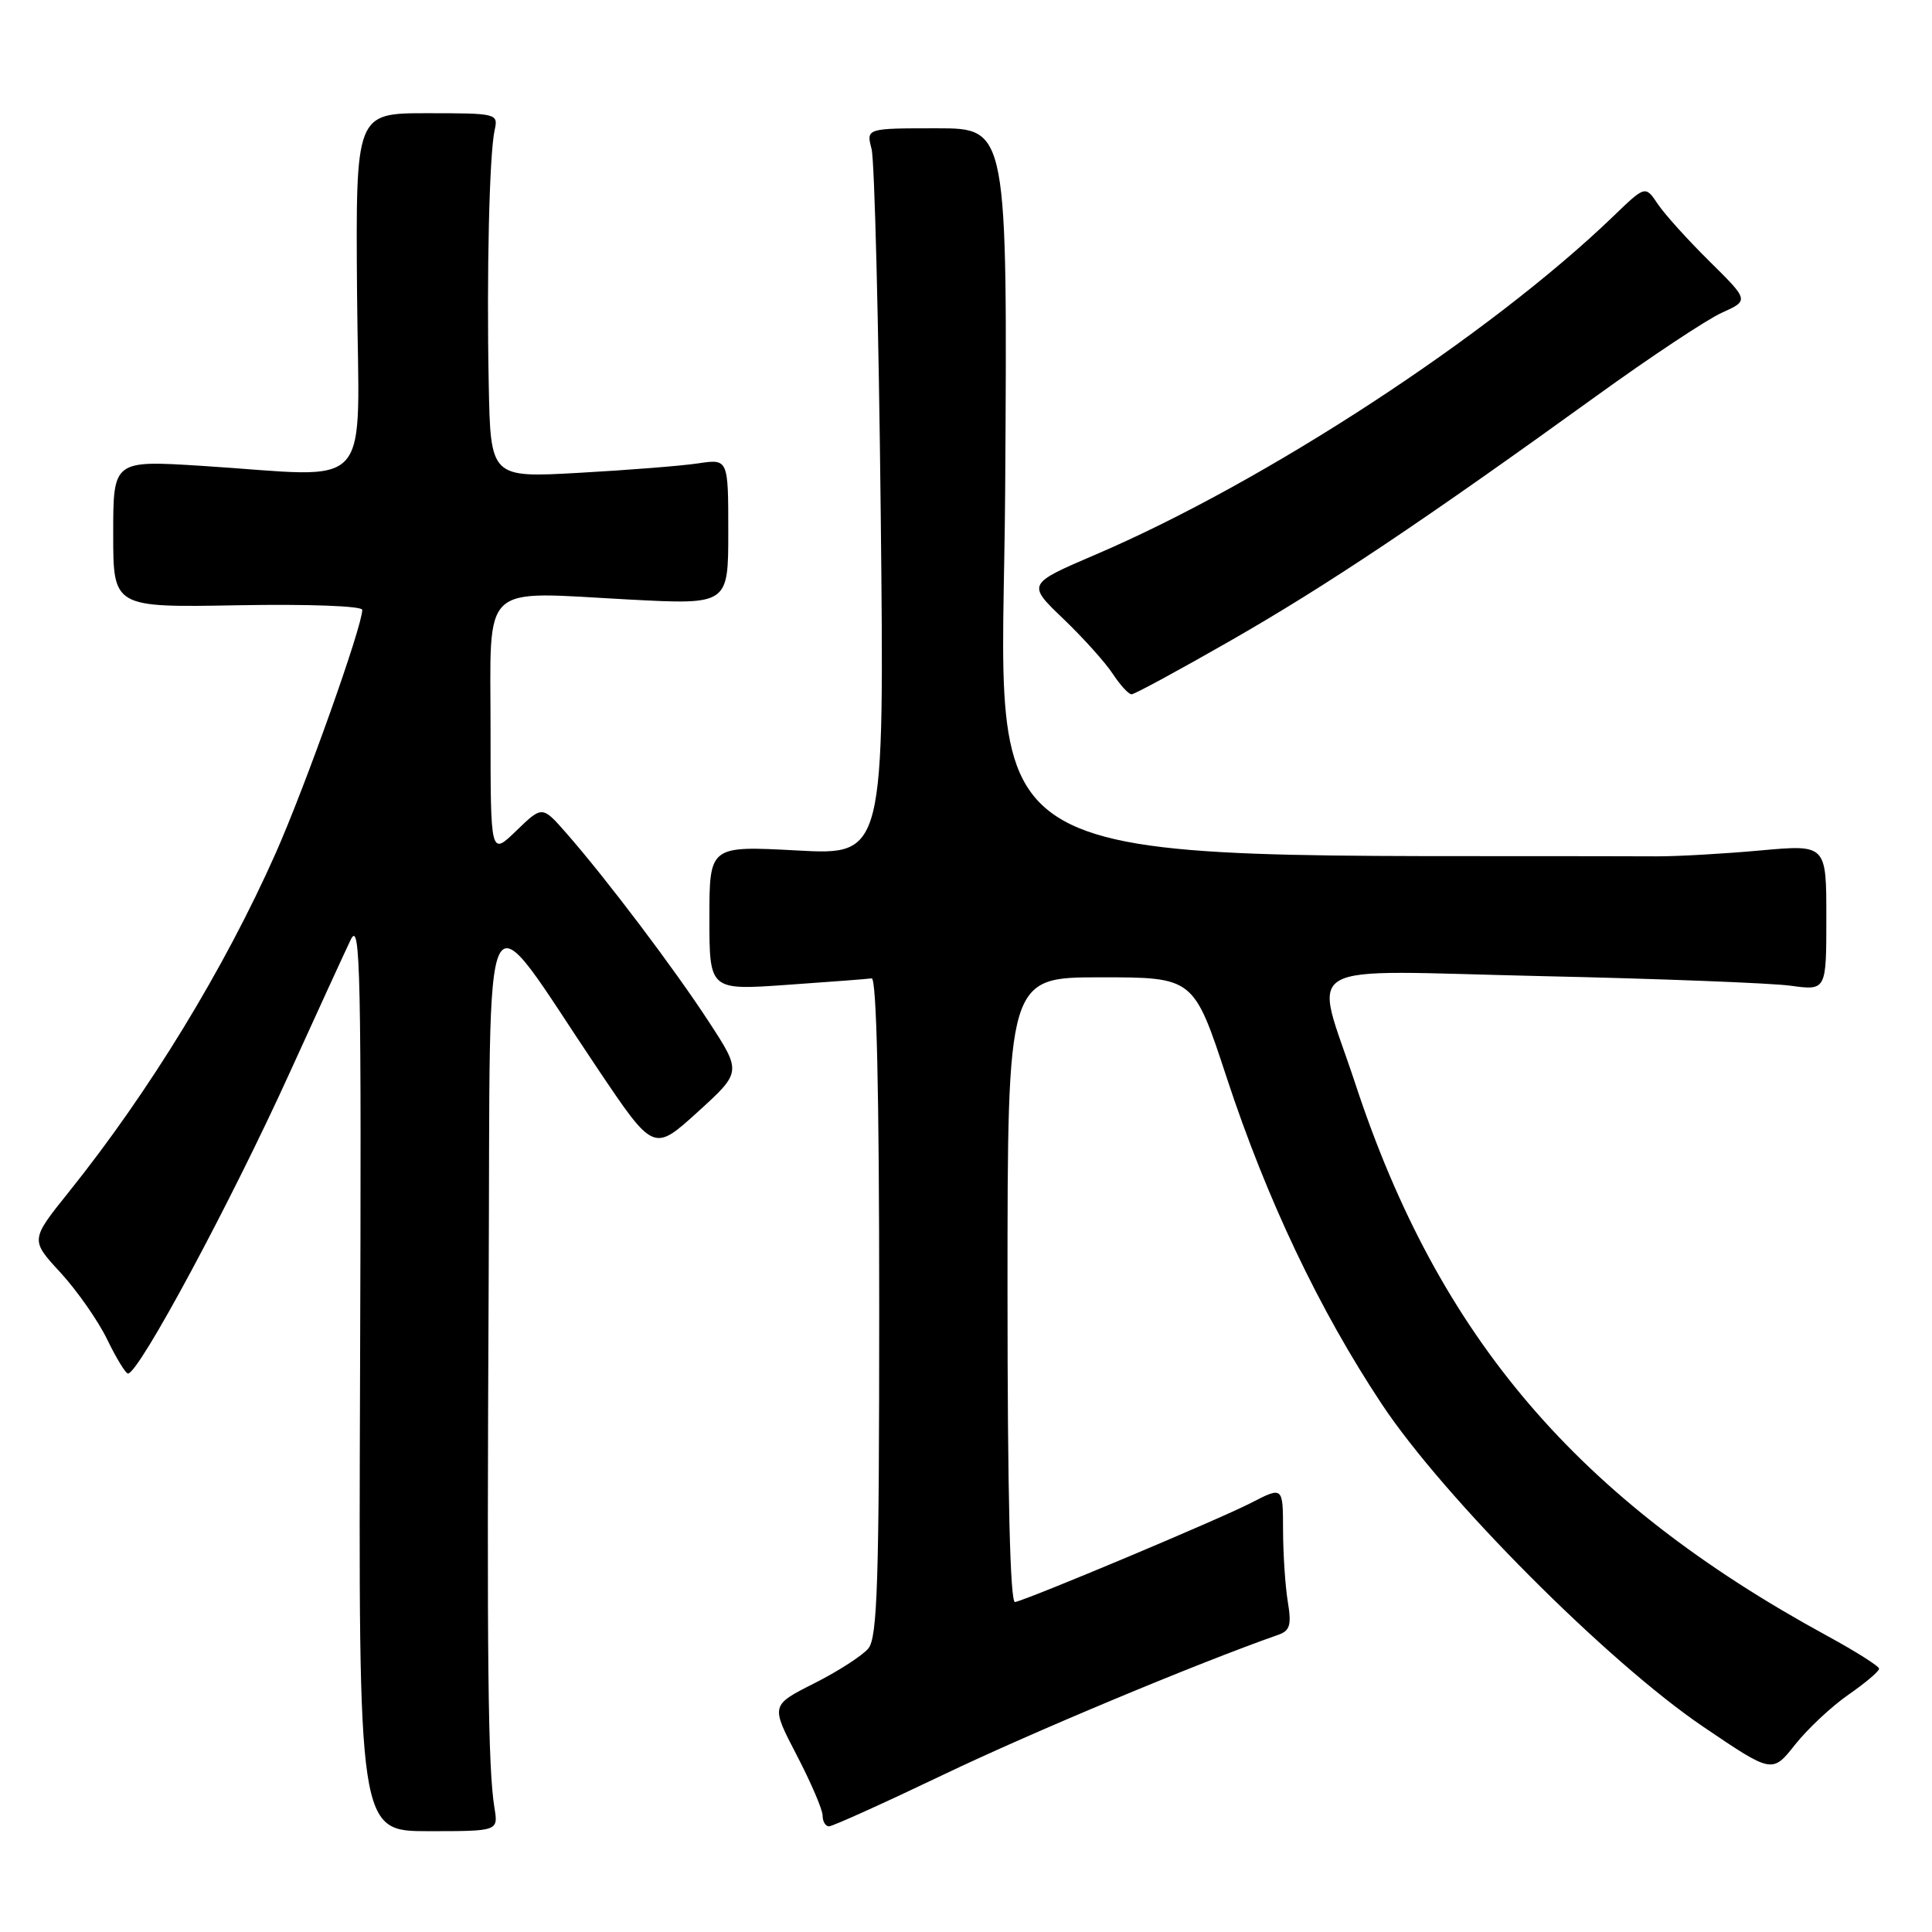 <?xml version="1.0" encoding="UTF-8" standalone="no"?>
<!DOCTYPE svg PUBLIC "-//W3C//DTD SVG 1.1//EN" "http://www.w3.org/Graphics/SVG/1.1/DTD/svg11.dtd" >
<svg xmlns="http://www.w3.org/2000/svg" xmlns:xlink="http://www.w3.org/1999/xlink" version="1.1" viewBox="0 0 256 256">
 <g >
 <path fill="currentColor"
d=" M 65.52 239.57 C 64.66 234.32 64.50 220.17 64.75 170.11 C 65.03 115.06 63.44 118.19 79.20 141.62 C 86.61 152.64 86.61 152.64 92.44 147.35 C 98.27 142.05 98.27 142.05 93.93 135.40 C 89.34 128.35 80.29 116.37 75.01 110.36 C 71.85 106.76 71.85 106.76 68.42 110.07 C 65.00 113.39 65.00 113.39 65.00 96.72 C 65.00 76.89 63.42 78.38 83.34 79.44 C 96.50 80.13 96.50 80.13 96.50 70.47 C 96.50 60.80 96.50 60.80 92.50 61.40 C 90.30 61.73 83.21 62.29 76.75 62.65 C 65.00 63.31 65.00 63.31 64.76 50.90 C 64.47 36.33 64.84 20.43 65.54 17.25 C 66.03 15.04 65.87 15.00 56.58 15.00 C 47.13 15.00 47.13 15.00 47.31 38.75 C 47.53 65.90 49.94 63.20 26.75 61.73 C 15.00 60.99 15.00 60.99 15.00 70.75 C 15.00 80.50 15.00 80.50 31.50 80.20 C 40.93 80.03 48.00 80.30 48.00 80.81 C 48.00 83.01 40.49 104.11 36.54 113.03 C 29.76 128.31 19.77 144.68 9.10 157.97 C 4.02 164.30 4.02 164.30 8.02 168.63 C 10.21 171.02 13.00 175.00 14.20 177.48 C 15.41 179.97 16.65 182.00 16.96 182.00 C 18.40 182.00 30.63 159.24 38.46 141.98 C 42.08 134.02 45.69 126.15 46.48 124.50 C 47.76 121.85 47.90 128.63 47.71 182.07 C 47.50 242.64 47.50 242.64 56.76 242.64 C 66.02 242.64 66.02 242.64 65.52 239.57 Z  M 125.10 235.11 C 136.71 229.55 158.86 220.30 169.38 216.62 C 170.93 216.08 171.15 215.31 170.64 212.23 C 170.30 210.18 170.02 205.90 170.01 202.73 C 170.00 196.96 170.00 196.96 165.75 199.15 C 161.56 201.31 136.44 211.86 134.50 212.28 C 133.85 212.43 133.50 198.14 133.50 171.00 C 133.50 129.50 133.50 129.50 145.83 129.50 C 158.17 129.50 158.17 129.50 162.53 142.75 C 167.85 158.93 174.80 173.55 183.10 186.06 C 191.30 198.43 213.03 220.23 225.67 228.79 C 234.83 235.00 234.83 235.00 237.86 231.17 C 239.53 229.07 242.72 226.08 244.95 224.54 C 247.18 222.99 249.00 221.45 248.99 221.11 C 248.99 220.78 245.89 218.82 242.11 216.76 C 209.07 198.76 190.65 177.21 179.59 143.61 C 174.09 126.91 171.18 128.60 204.25 129.34 C 219.79 129.68 234.64 130.26 237.25 130.61 C 242.00 131.26 242.00 131.26 242.00 121.58 C 242.00 111.90 242.00 111.90 233.25 112.69 C 228.44 113.13 222.25 113.48 219.50 113.47 C 125.37 113.14 132.85 117.34 133.19 65.00 C 133.50 17.00 133.50 17.00 124.13 17.00 C 114.77 17.00 114.77 17.00 115.49 19.75 C 115.88 21.26 116.43 42.93 116.70 67.91 C 117.19 113.32 117.19 113.32 105.60 112.69 C 94.00 112.07 94.00 112.07 94.00 121.64 C 94.00 131.22 94.00 131.22 104.25 130.50 C 109.89 130.11 114.95 129.72 115.50 129.64 C 116.15 129.55 116.50 144.60 116.50 173.10 C 116.50 209.58 116.26 216.98 115.06 218.43 C 114.27 219.38 111.03 221.47 107.87 223.06 C 102.13 225.96 102.13 225.96 105.56 232.55 C 107.45 236.18 109.00 239.79 109.00 240.57 C 109.00 241.36 109.38 242.00 109.85 242.00 C 110.32 242.00 117.18 238.90 125.10 235.11 Z  M 163.07 84.88 C 175.77 77.61 188.48 69.11 211.50 52.49 C 218.65 47.32 226.13 42.36 228.13 41.45 C 231.76 39.81 231.76 39.81 226.54 34.65 C 223.67 31.82 220.57 28.39 219.67 27.04 C 218.01 24.57 218.01 24.57 213.76 28.67 C 197.39 44.43 167.71 63.83 145.23 73.46 C 136.08 77.38 136.08 77.38 140.88 81.98 C 143.52 84.51 146.48 87.80 147.45 89.29 C 148.43 90.78 149.55 92.00 149.94 92.00 C 150.32 92.00 156.23 88.80 163.07 84.88 Z "/>
</g>
</svg>